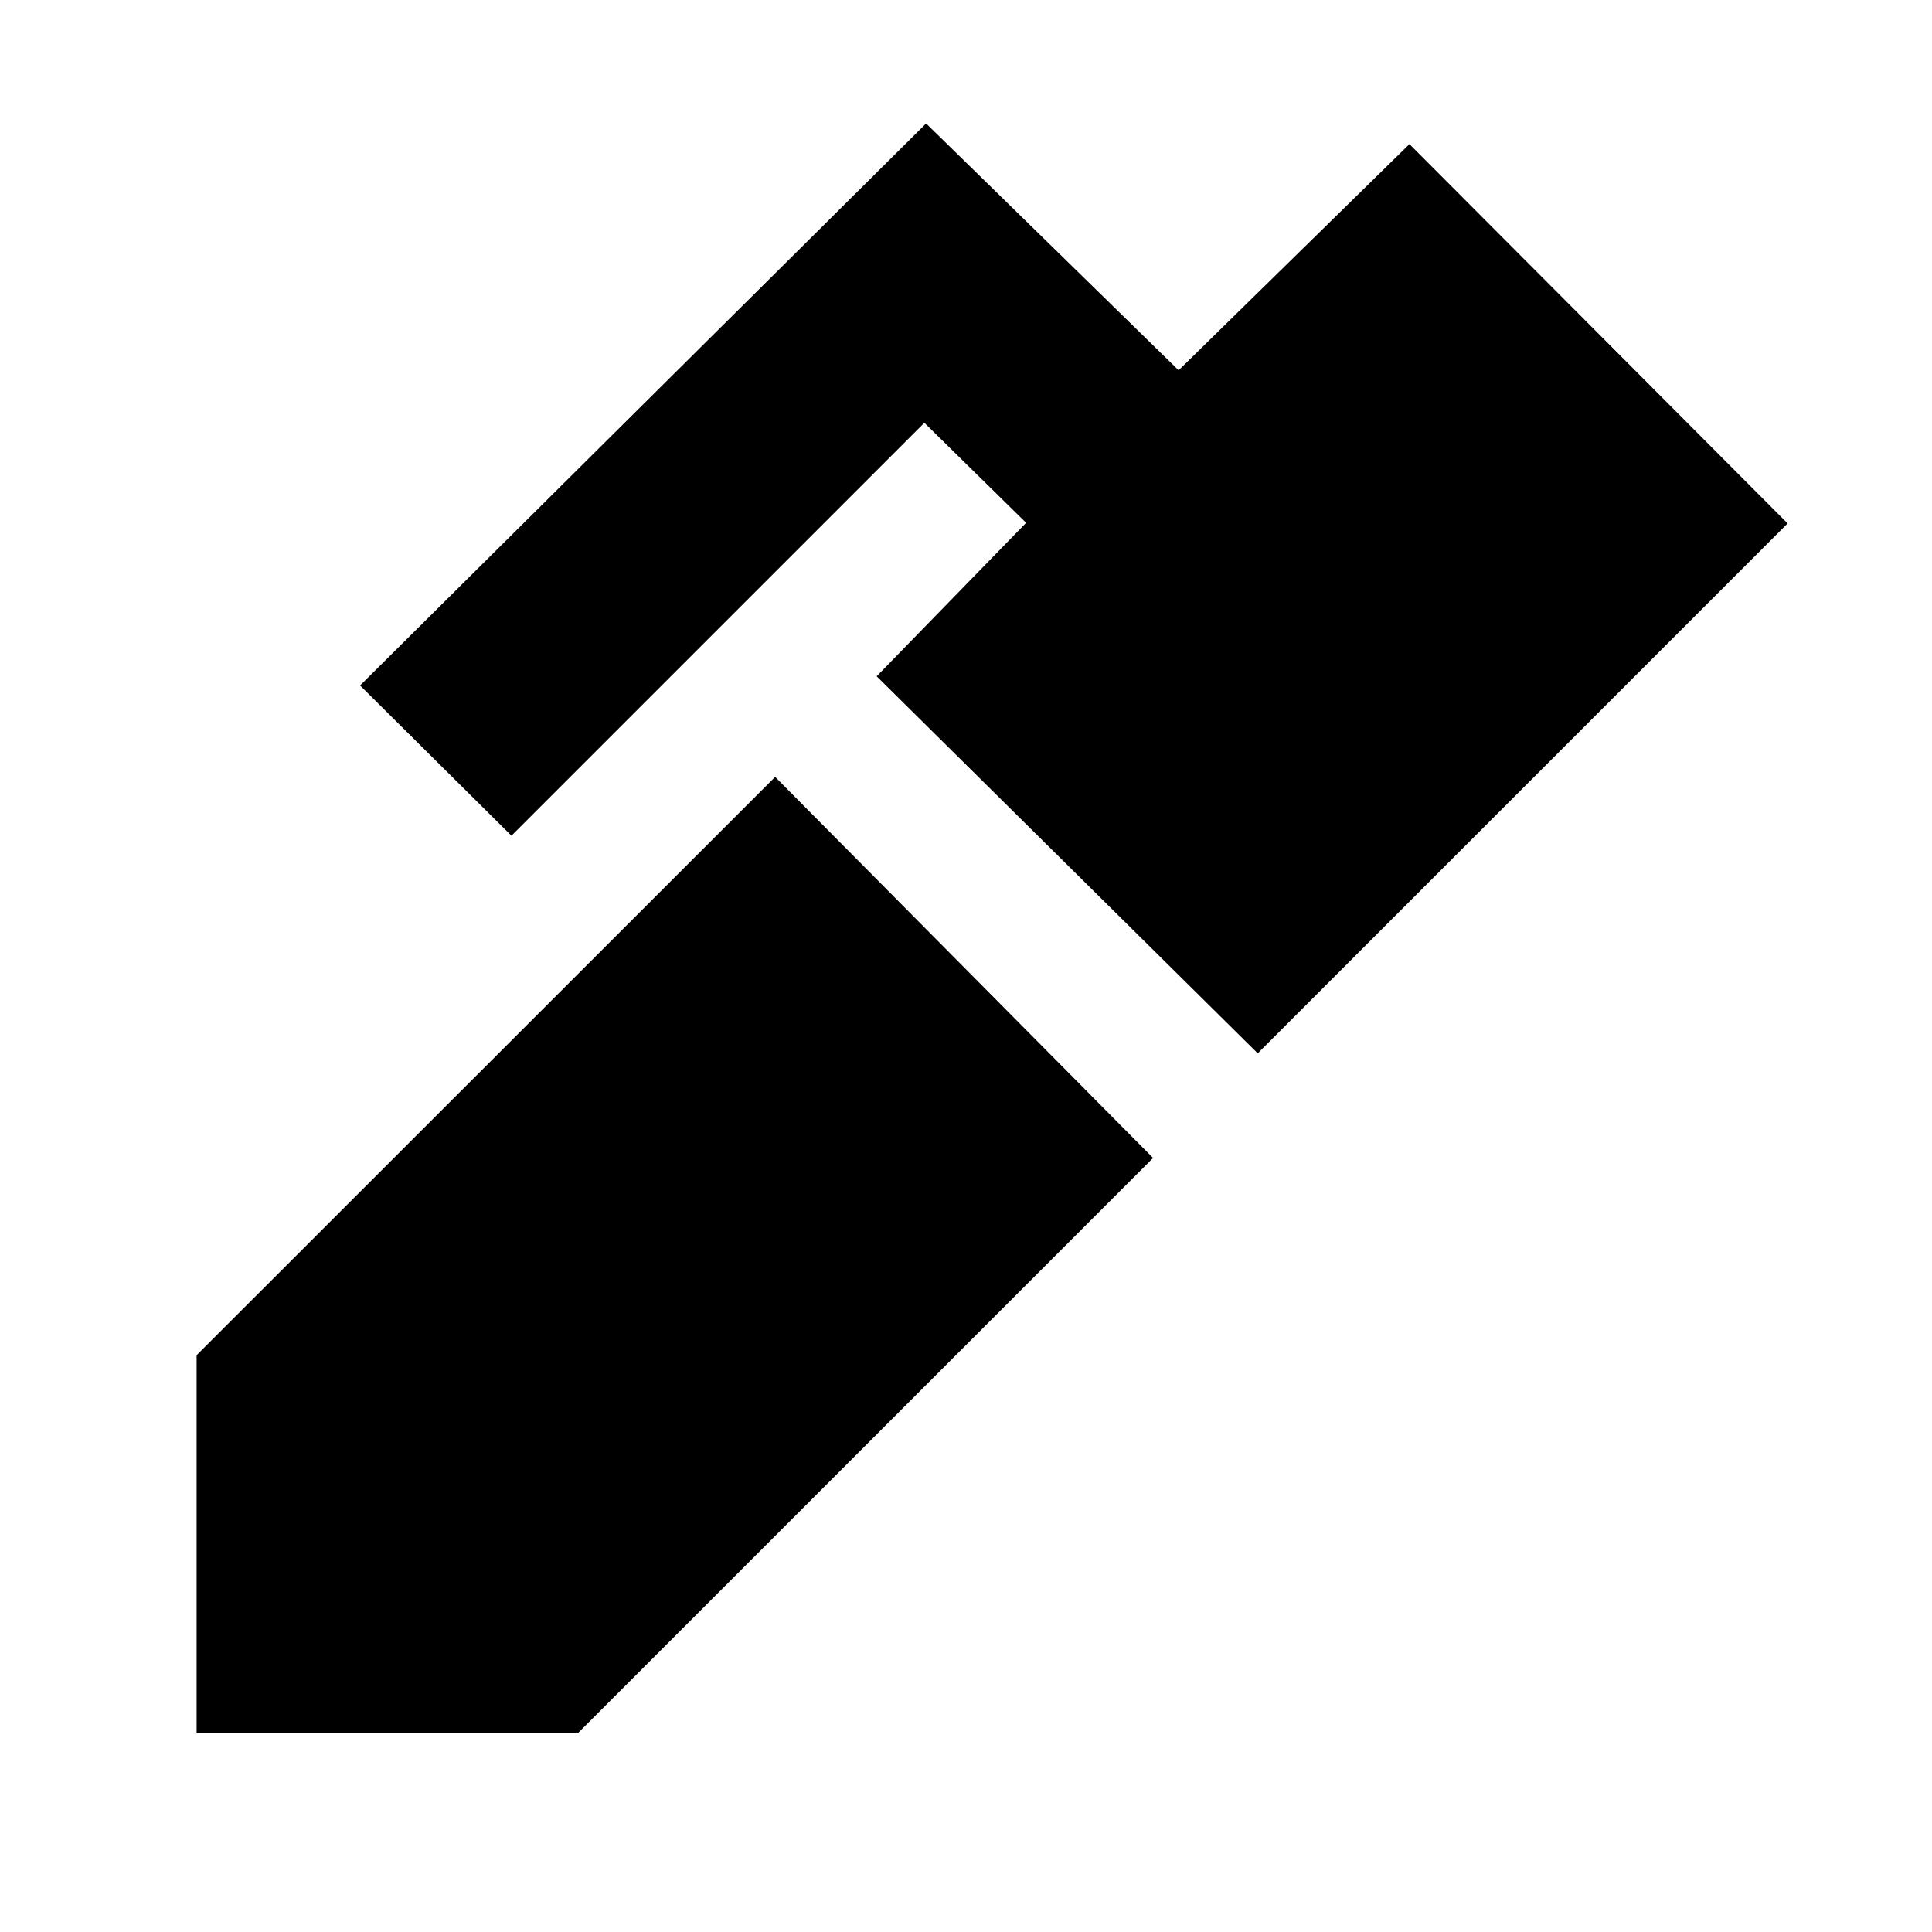 <svg xmlns="http://www.w3.org/2000/svg" height="20" viewBox="0 -960 960 960" width="20"><path d="M624.957-436.609 435.609-623.957l74.261-76.261-50.566-49.695L254.13-544.74l-75.217-74.652 281.261-279.261 125.478 122.652 114.696-112.391 187.914 188.479-263.305 263.304ZM287.043-98.695H97.695V-286.61l287.479-287.348 187.783 189.348L287.043-98.695Z"/></svg>
